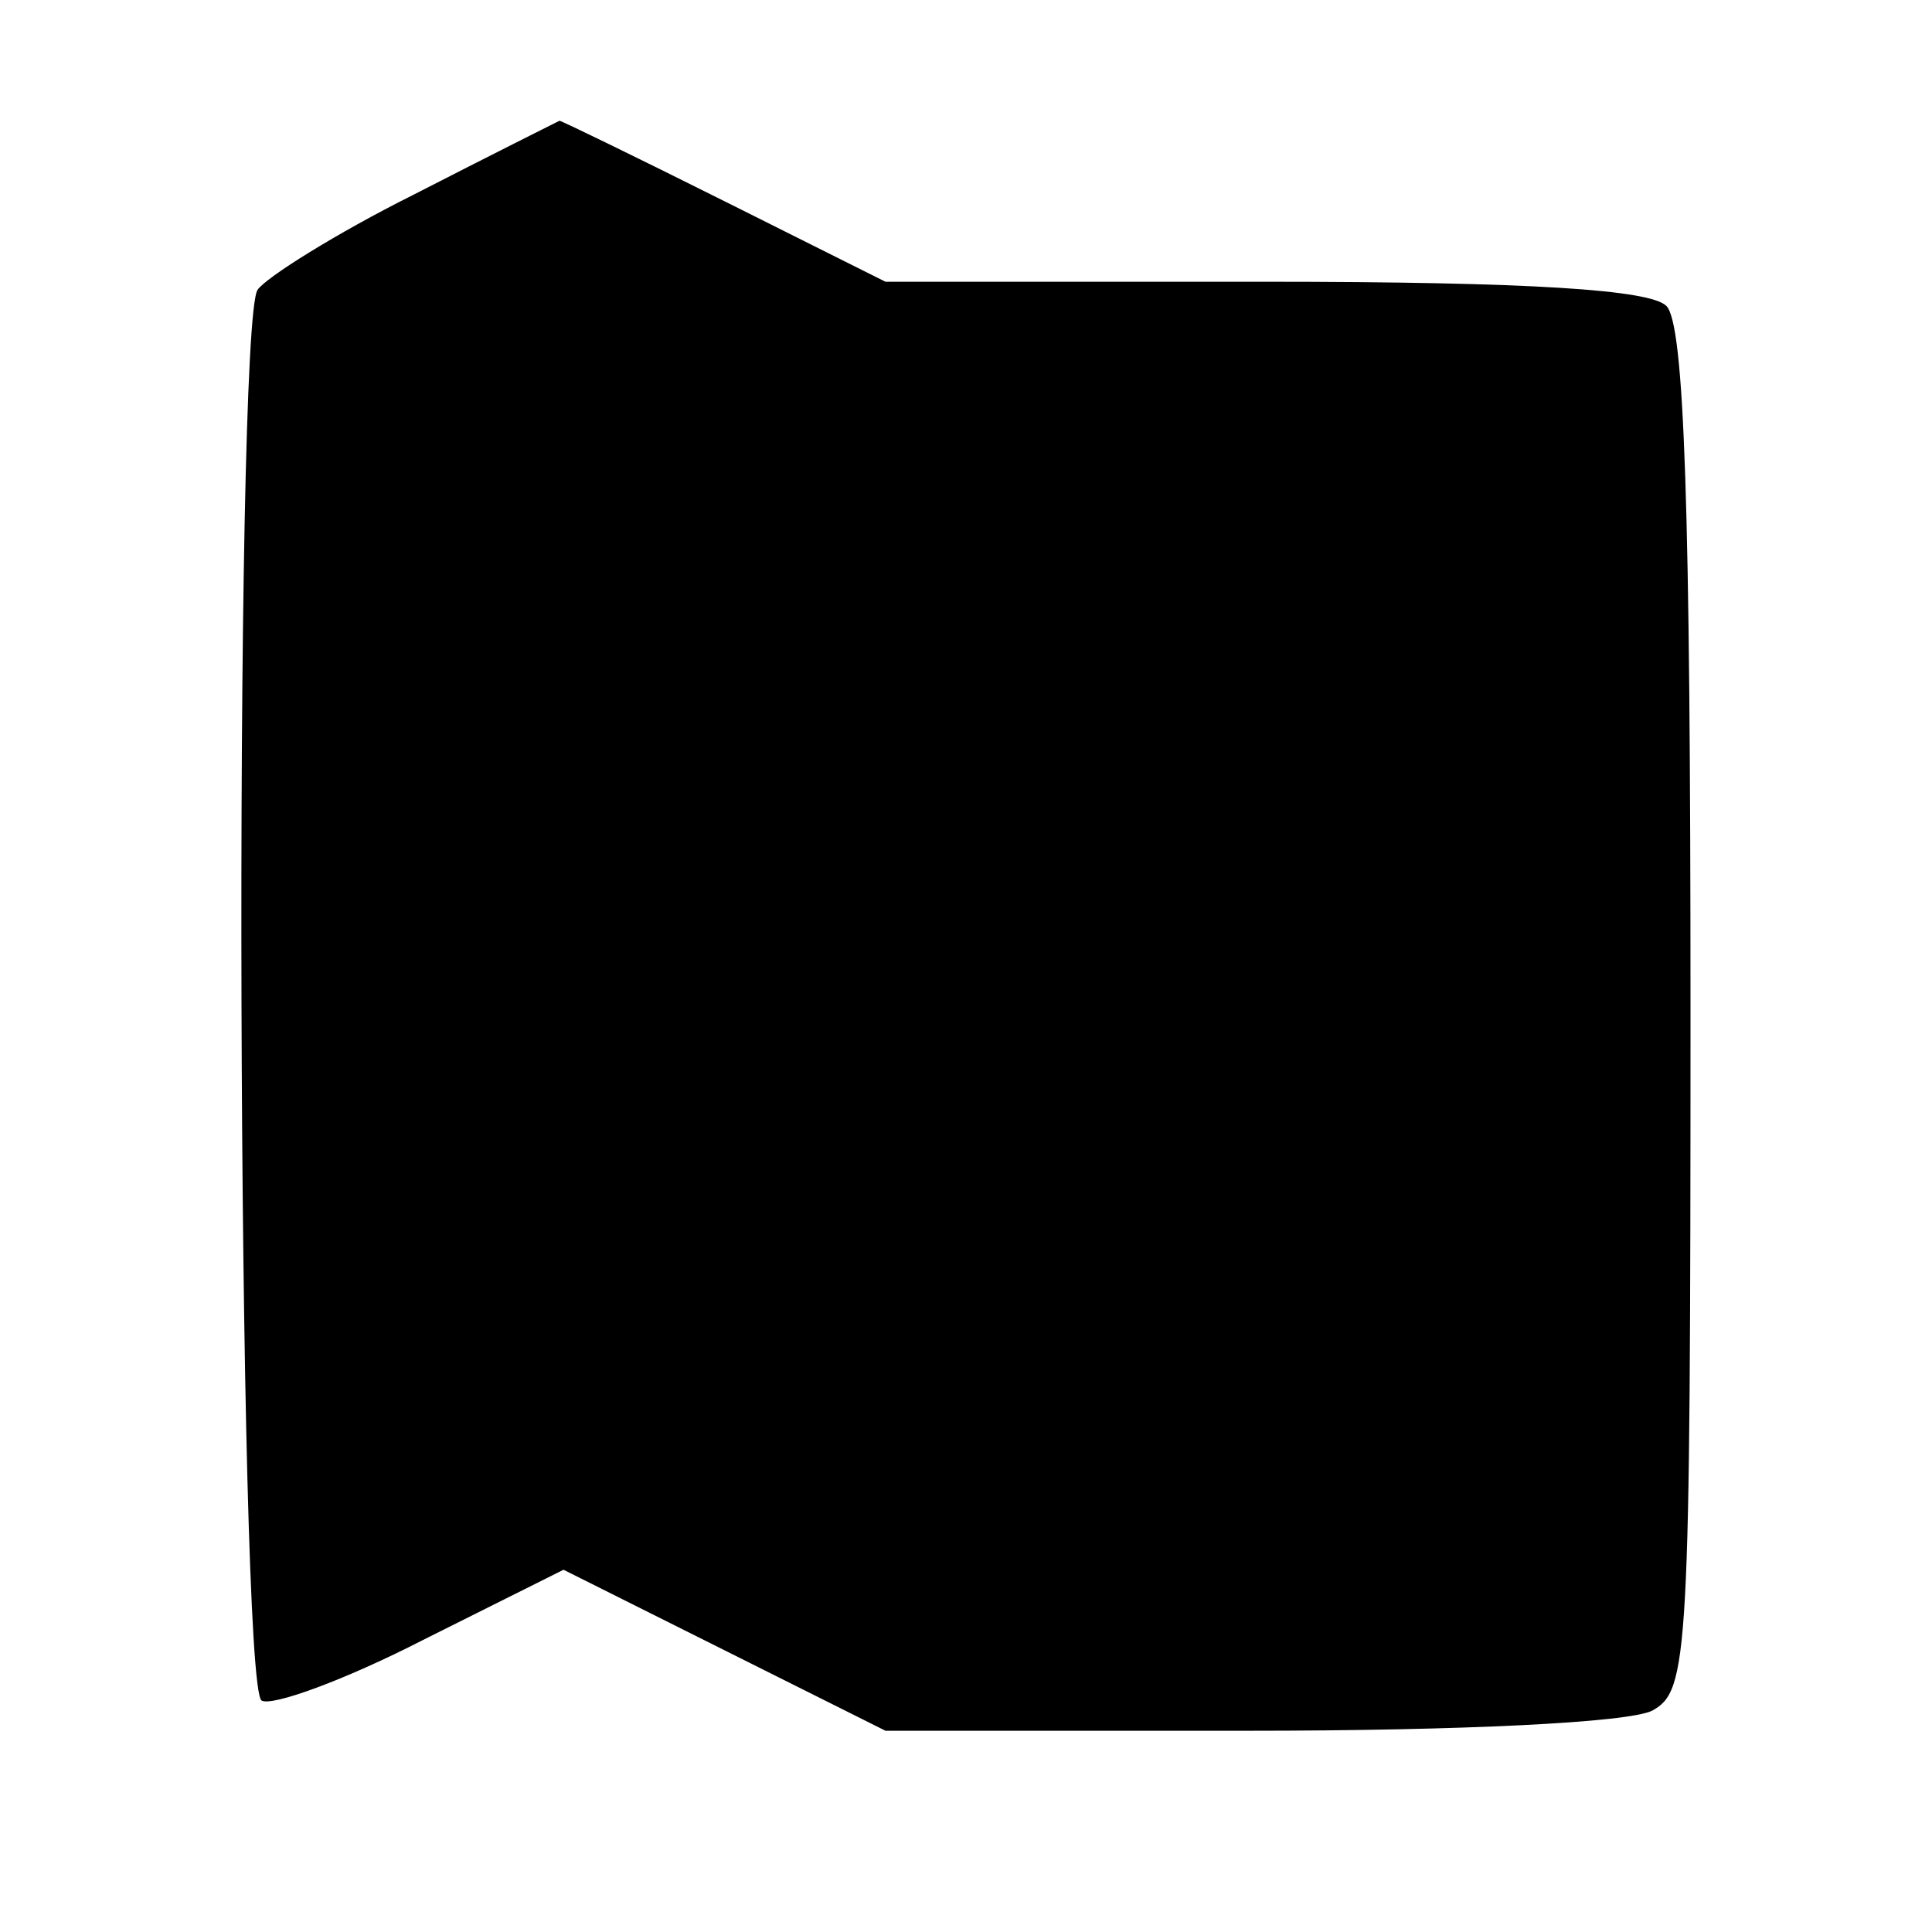 <?xml version="1.0" standalone="no"?>
<!DOCTYPE svg PUBLIC "-//W3C//DTD SVG 20010904//EN"
 "http://www.w3.org/TR/2001/REC-SVG-20010904/DTD/svg10.dtd">
<svg version="1.0" xmlns="http://www.w3.org/2000/svg"
 width="96pt" height="96pt" viewBox="0 0 96 96"
 preserveAspectRatio="xMidYMid meet">
<g transform="translate(0,96) scale(0.1,-0.1)"
fill="#000000" stroke="none">
<path d="M205 863 c-38 -19 -73 -41 -77 -47 -12 -17 -10 -694 2 -701 5 -3 41
10 80 30 l70 35 80 -40 80 -40 180 0 c106 0 189 4 201 10 18 10 19 25 19 348
0 250 -3 341 -12 350 -8 8 -67 12 -200 12 l-188 0 -80 40 c-44 22 -81 40 -82
40 -2 -1 -34 -17 -73 -37z"/>
</g>
</svg>
